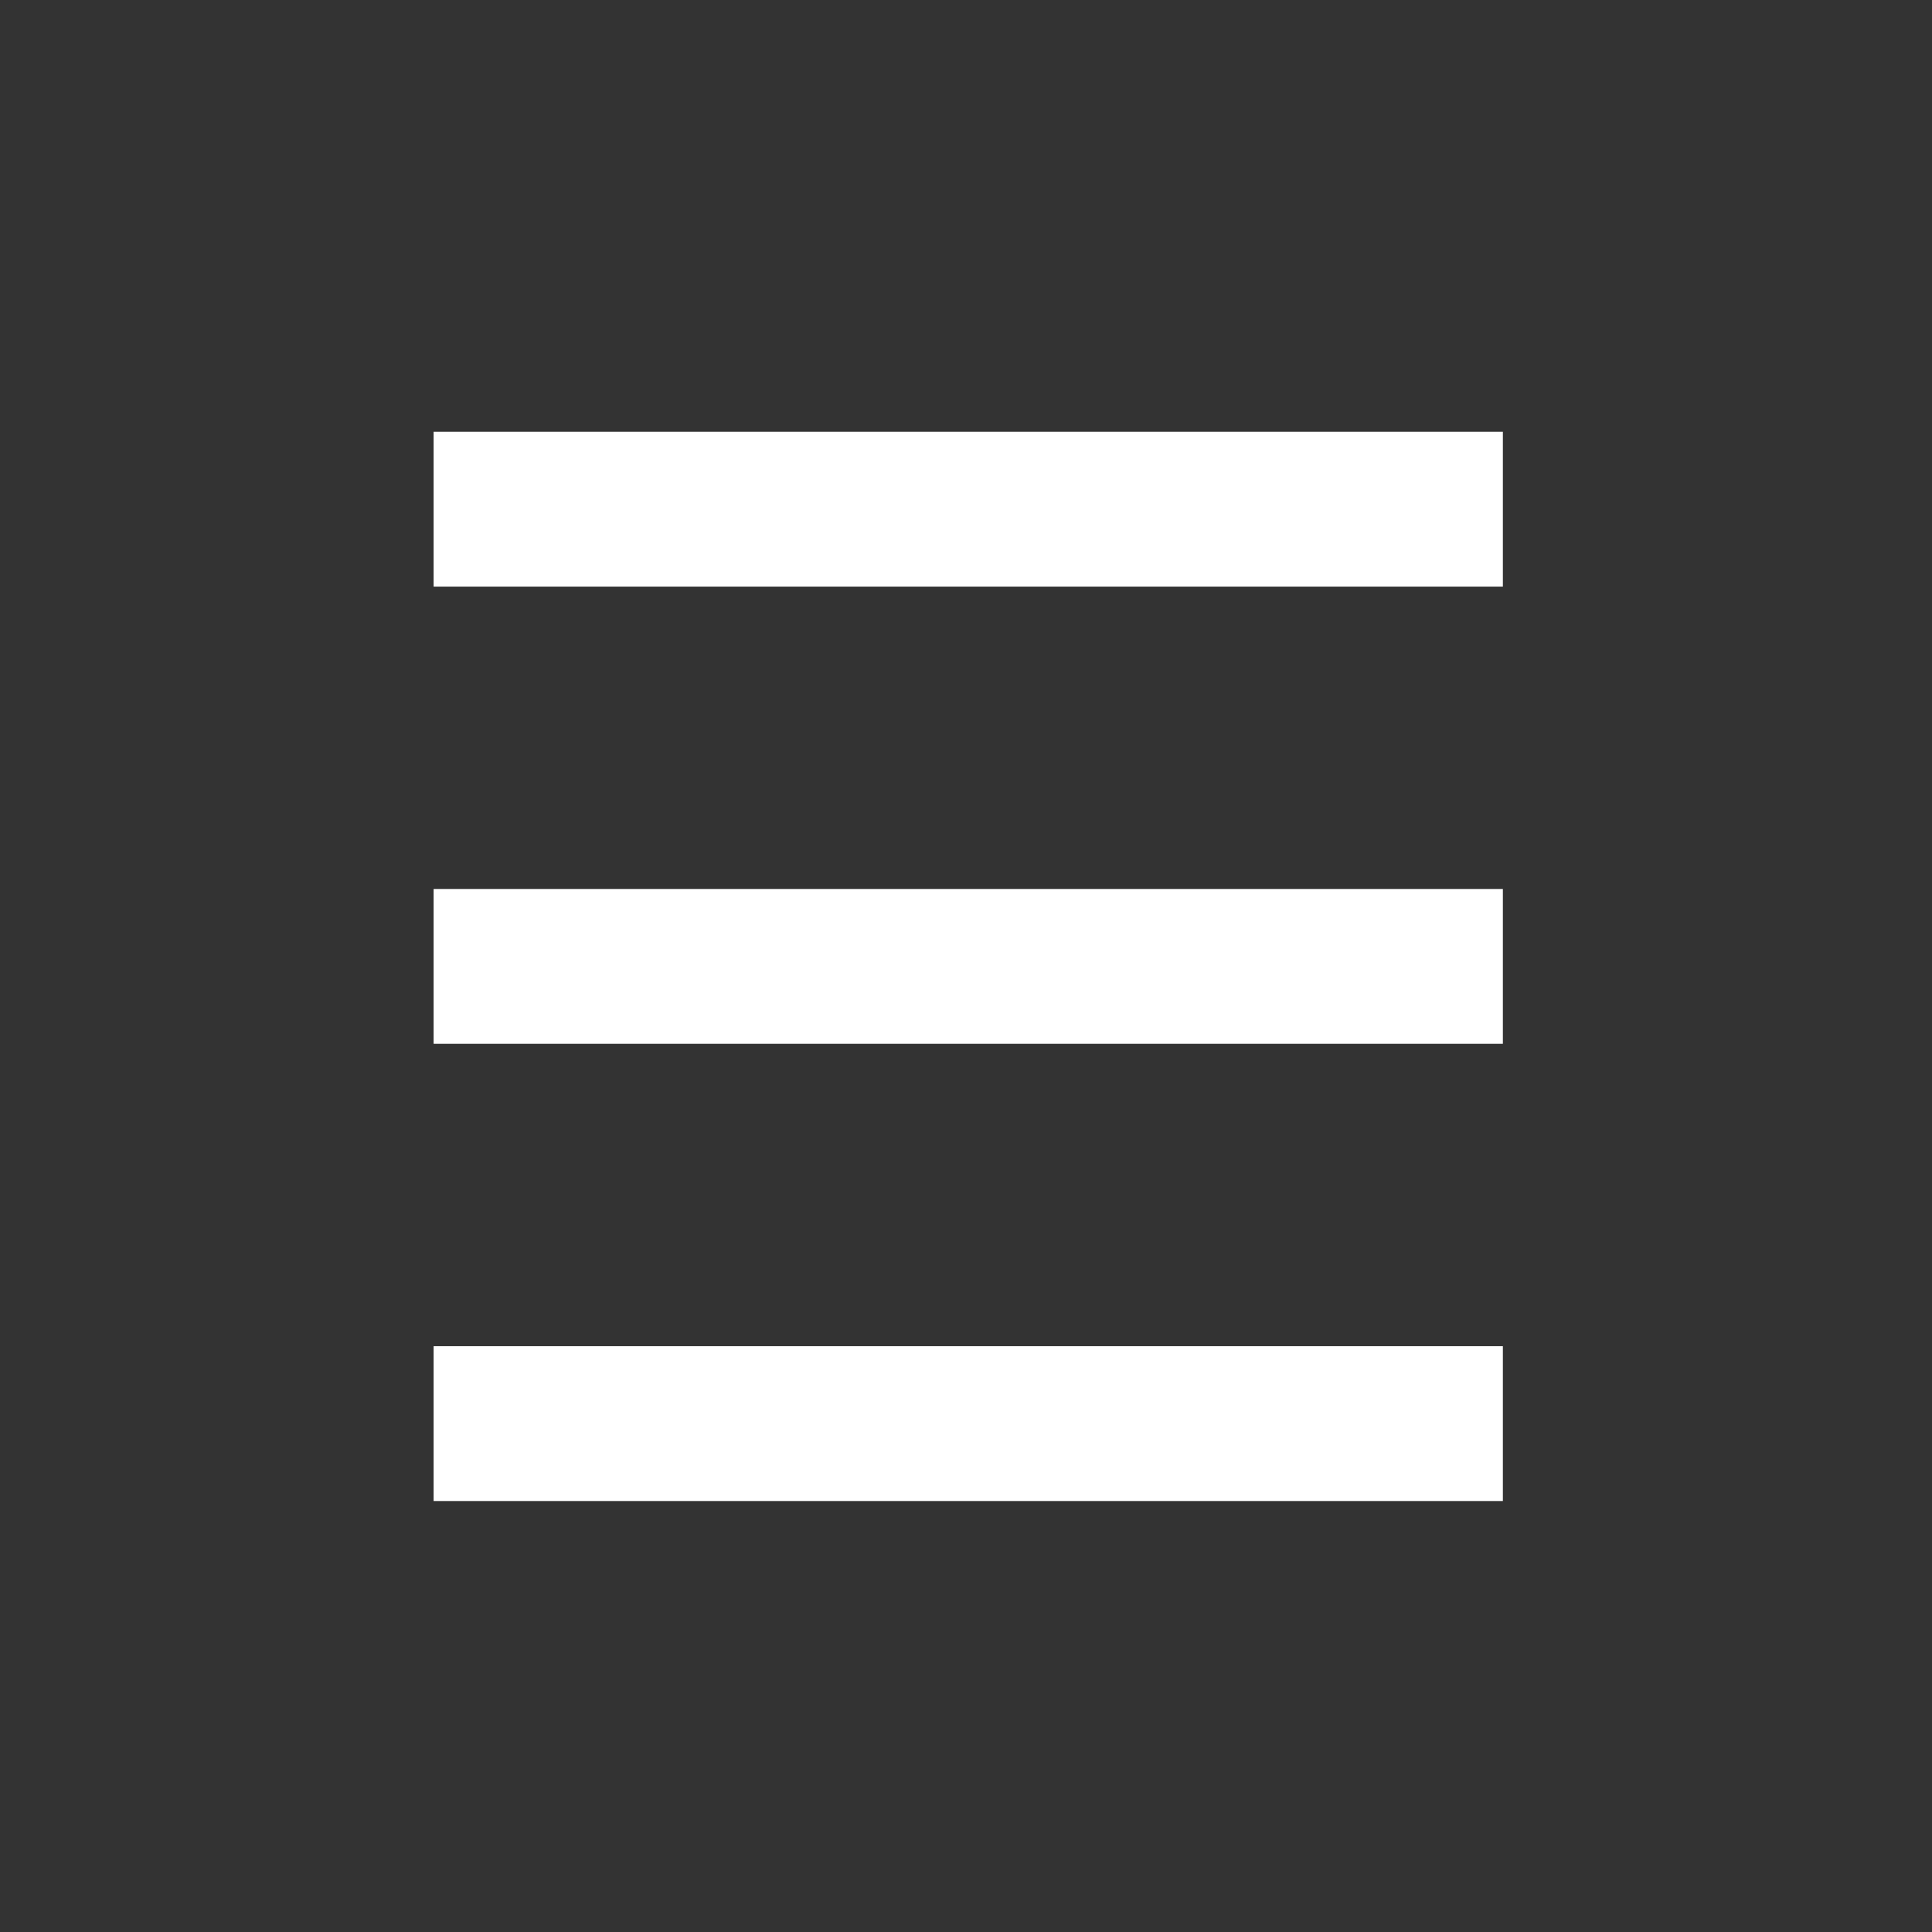 <?xml version="1.0" encoding="UTF-8" standalone="no"?>
<svg
   width="94"
   height="94"
   viewBox="0 0 94 94"
   fill="none"
   version="1.1"
   id="svg819"
   sodipodi:docname="ic_btn_menu_w.svg"
   inkscape:version="1.2.2 (732a01da63, 2022-12-09)"
   xmlns:inkscape="http://www.inkscape.org/namespaces/inkscape"
   xmlns:sodipodi="http://sodipodi.sourceforge.net/DTD/sodipodi-0.dtd"
   xmlns="http://www.w3.org/2000/svg"
   xmlns:svg="http://www.w3.org/2000/svg"
   xmlns:rdf="http://www.w3.org/1999/02/22-rdf-syntax-ns#"
   xmlns:cc="http://creativecommons.org/ns#"
   xmlns:dc="http://purl.org/dc/elements/1.1/">
  <rect x="0" y="0" width="94" height="94" fill="#333333" stroke="none"/>
  <defs
     id="defs823" />
  <sodipodi:namedview
     pagecolor="#ffffff"
     bordercolor="#666666"
     borderopacity="1"
     objecttolerance="10"
     gridtolerance="10"
     guidetolerance="10"
     inkscape:pageopacity="0"
     inkscape:pageshadow="2"
     inkscape:window-width="1680"
     inkscape:window-height="988"
     id="namedview821"
     showgrid="false"
     showguides="true"
     inkscape:guide-bbox="true"
     inkscape:zoom="5.5957447"
     inkscape:cx="46.910646"
     inkscape:cy="47"
     inkscape:window-x="-8"
     inkscape:window-y="-8"
     inkscape:window-maximized="1"
     inkscape:current-layer="svg819"
     inkscape:showpageshadow="2"
     inkscape:pagecheckerboard="0"
     inkscape:deskcolor="#d1d1d1">
    <sodipodi:guide
       position="47.179,52.897"
       orientation="1,0"
       id="guide829"
       inkscape:locked="false" />
  </sodipodi:namedview>
  <g
     id="g4558"
     transform="matrix(0.929,0,0,0.929,3.473,4.07)"
     style="fill:#ffffff;fill-opacity:1">
    <rect
       y="18.232"
       x="18.971"
       height="8.109"
       width="56"
       id="rect827"
       style="fill:#ffffff;fill-opacity:1;stroke-width:0.973" />
    <rect
       y="42.177"
       x="18.971"
       height="8.109"
       width="56"
       id="rect827-3"
       style="fill:#ffffff;fill-opacity:1;stroke-width:0.973" />
    <rect
       y="66.123"
       x="18.971"
       height="8.109"
       width="56"
       id="rect827-6"
       style="fill:#ffffff;fill-opacity:1;stroke-width:0.973" />
  </g>
</svg>
